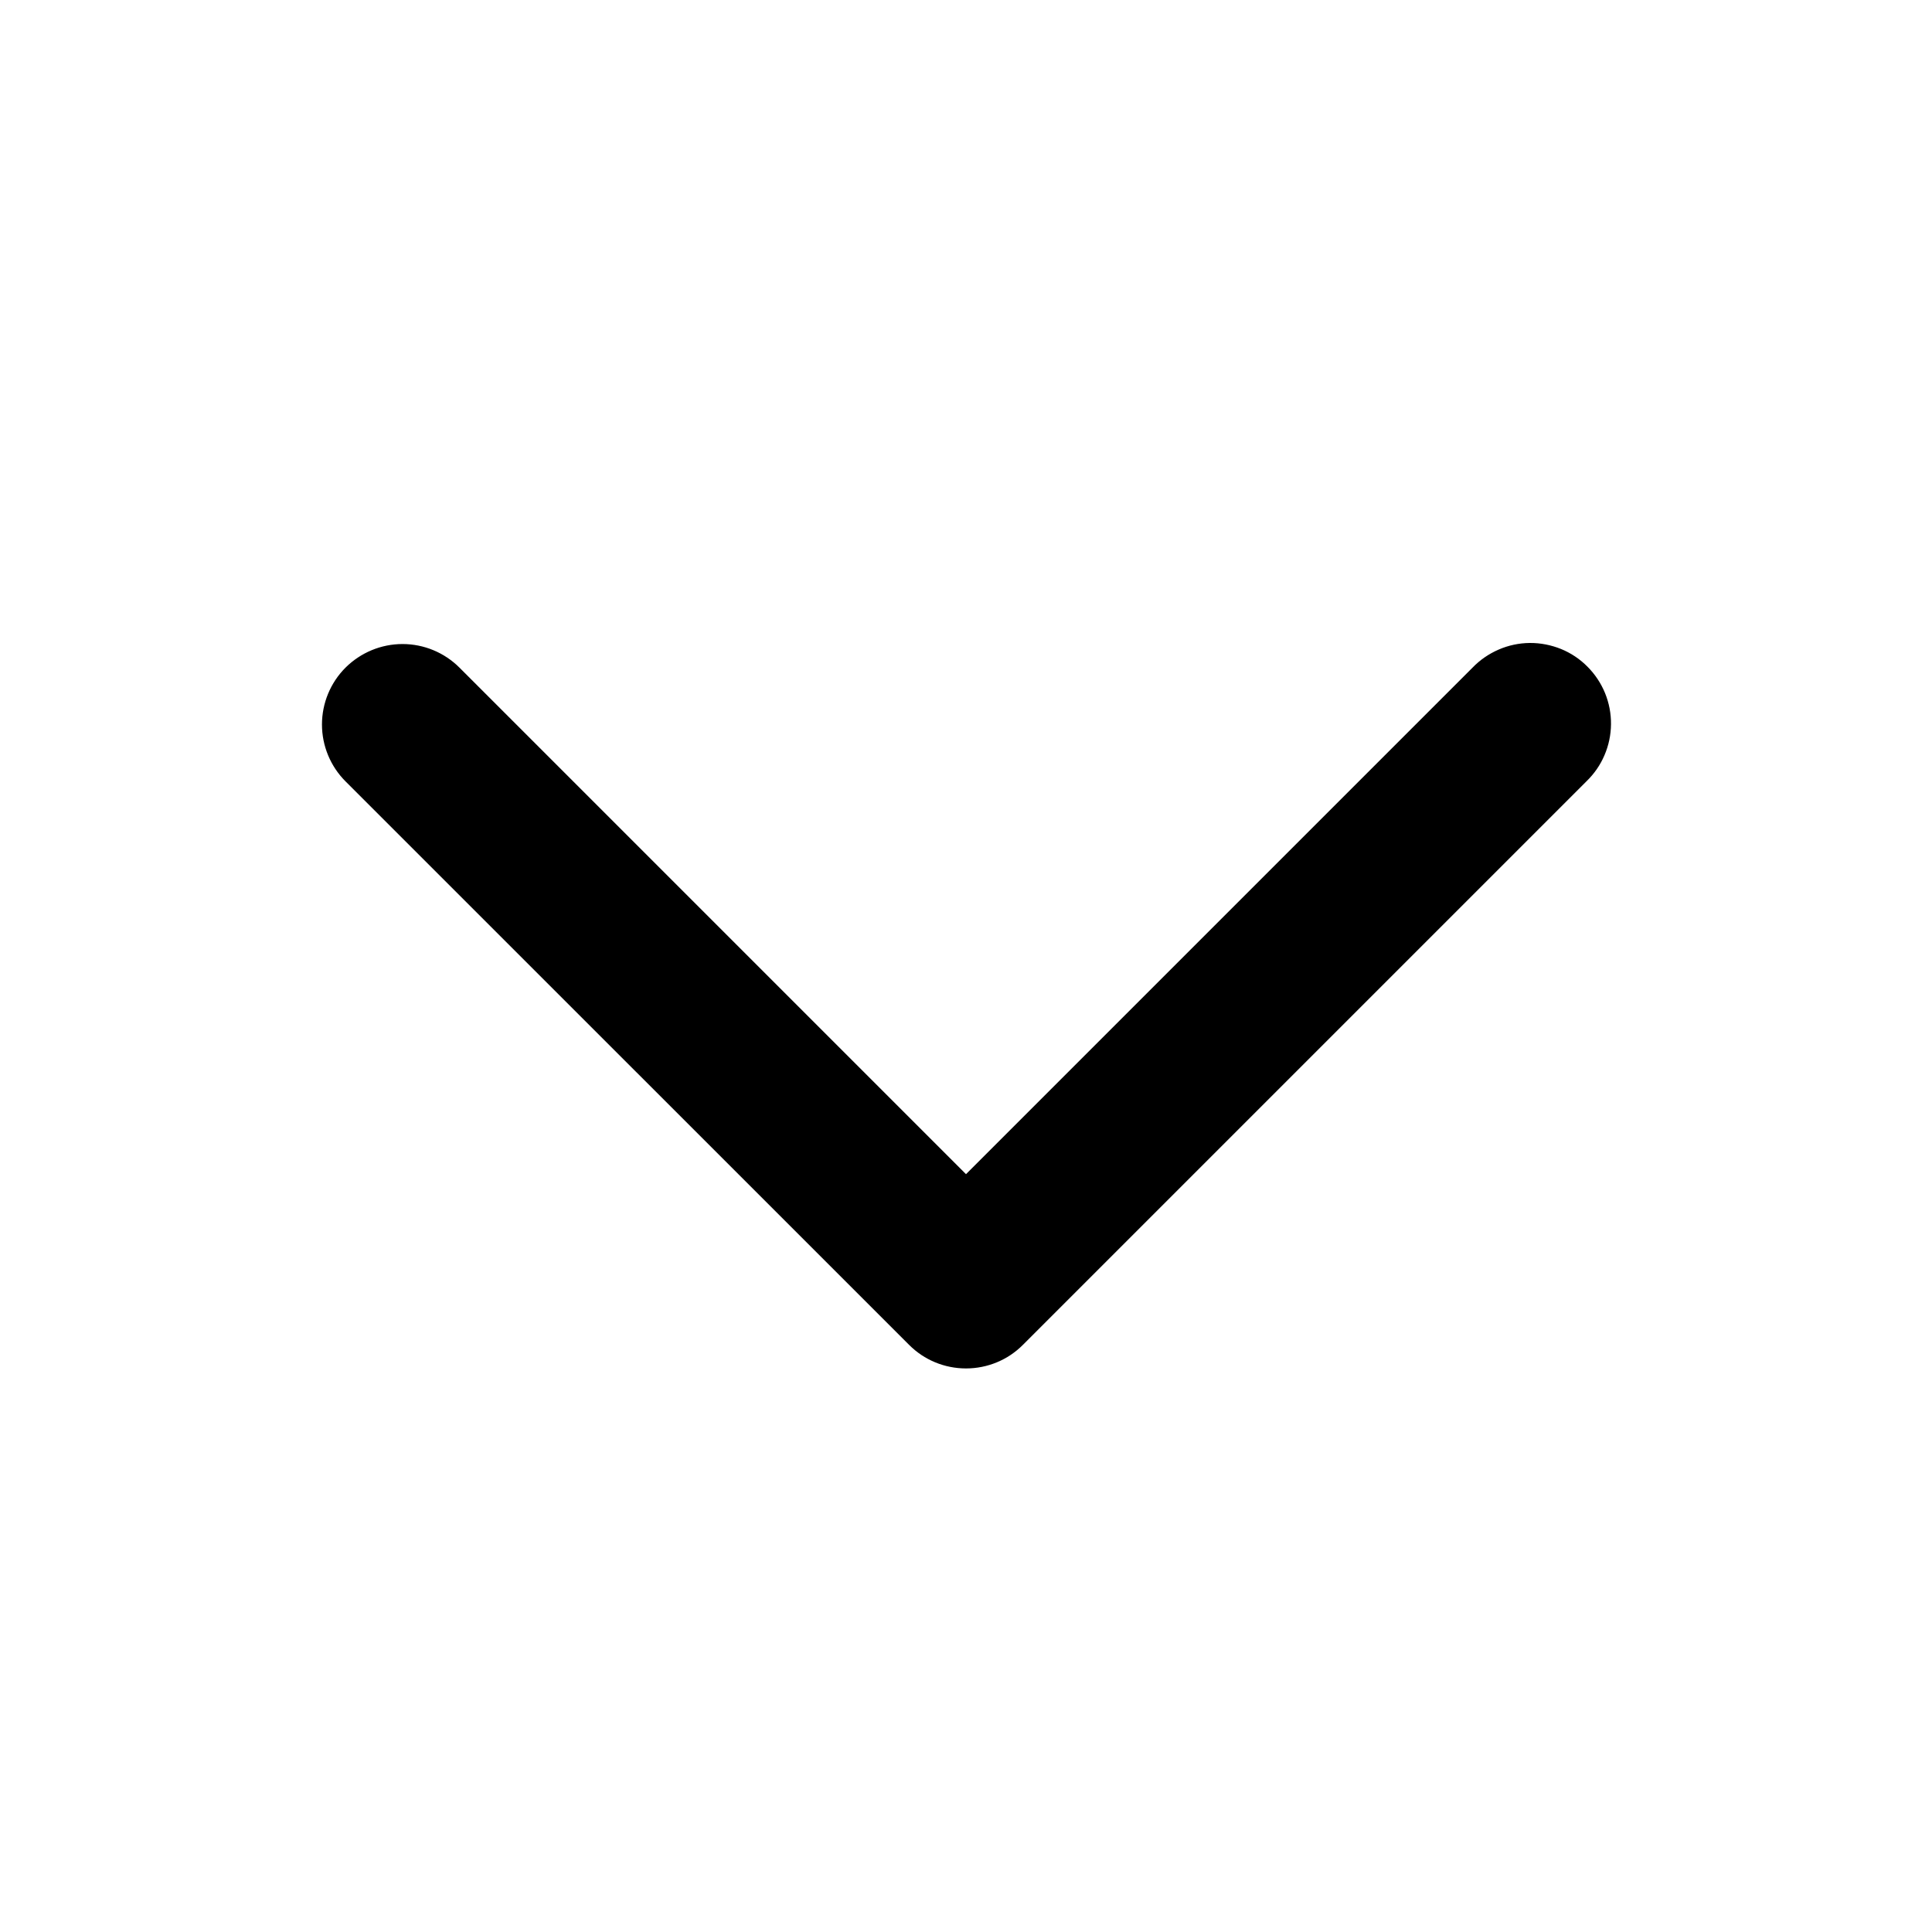 <svg width="100%" height="100%" viewBox="0 0 20 20" fill="currentColor" xmlns="http://www.w3.org/2000/svg">
<path d="M3.577 6.911C3.734 6.755 3.946 6.667 4.167 6.667C4.388 6.667 4.6 6.755 4.756 6.911L10 12.155L15.244 6.911C15.321 6.831 15.413 6.768 15.515 6.724C15.616 6.68 15.726 6.657 15.836 6.656C15.947 6.655 16.057 6.677 16.159 6.718C16.262 6.76 16.355 6.822 16.433 6.901C16.511 6.979 16.573 7.072 16.615 7.174C16.657 7.277 16.678 7.386 16.677 7.497C16.676 7.608 16.653 7.717 16.609 7.819C16.566 7.92 16.502 8.012 16.422 8.089L10.589 13.922C10.433 14.079 10.221 14.166 10 14.166C9.779 14.166 9.567 14.079 9.411 13.922L3.577 8.089C3.421 7.933 3.333 7.721 3.333 7.5C3.333 7.279 3.421 7.067 3.577 6.911Z" fill="currentColor"/>
</svg>
